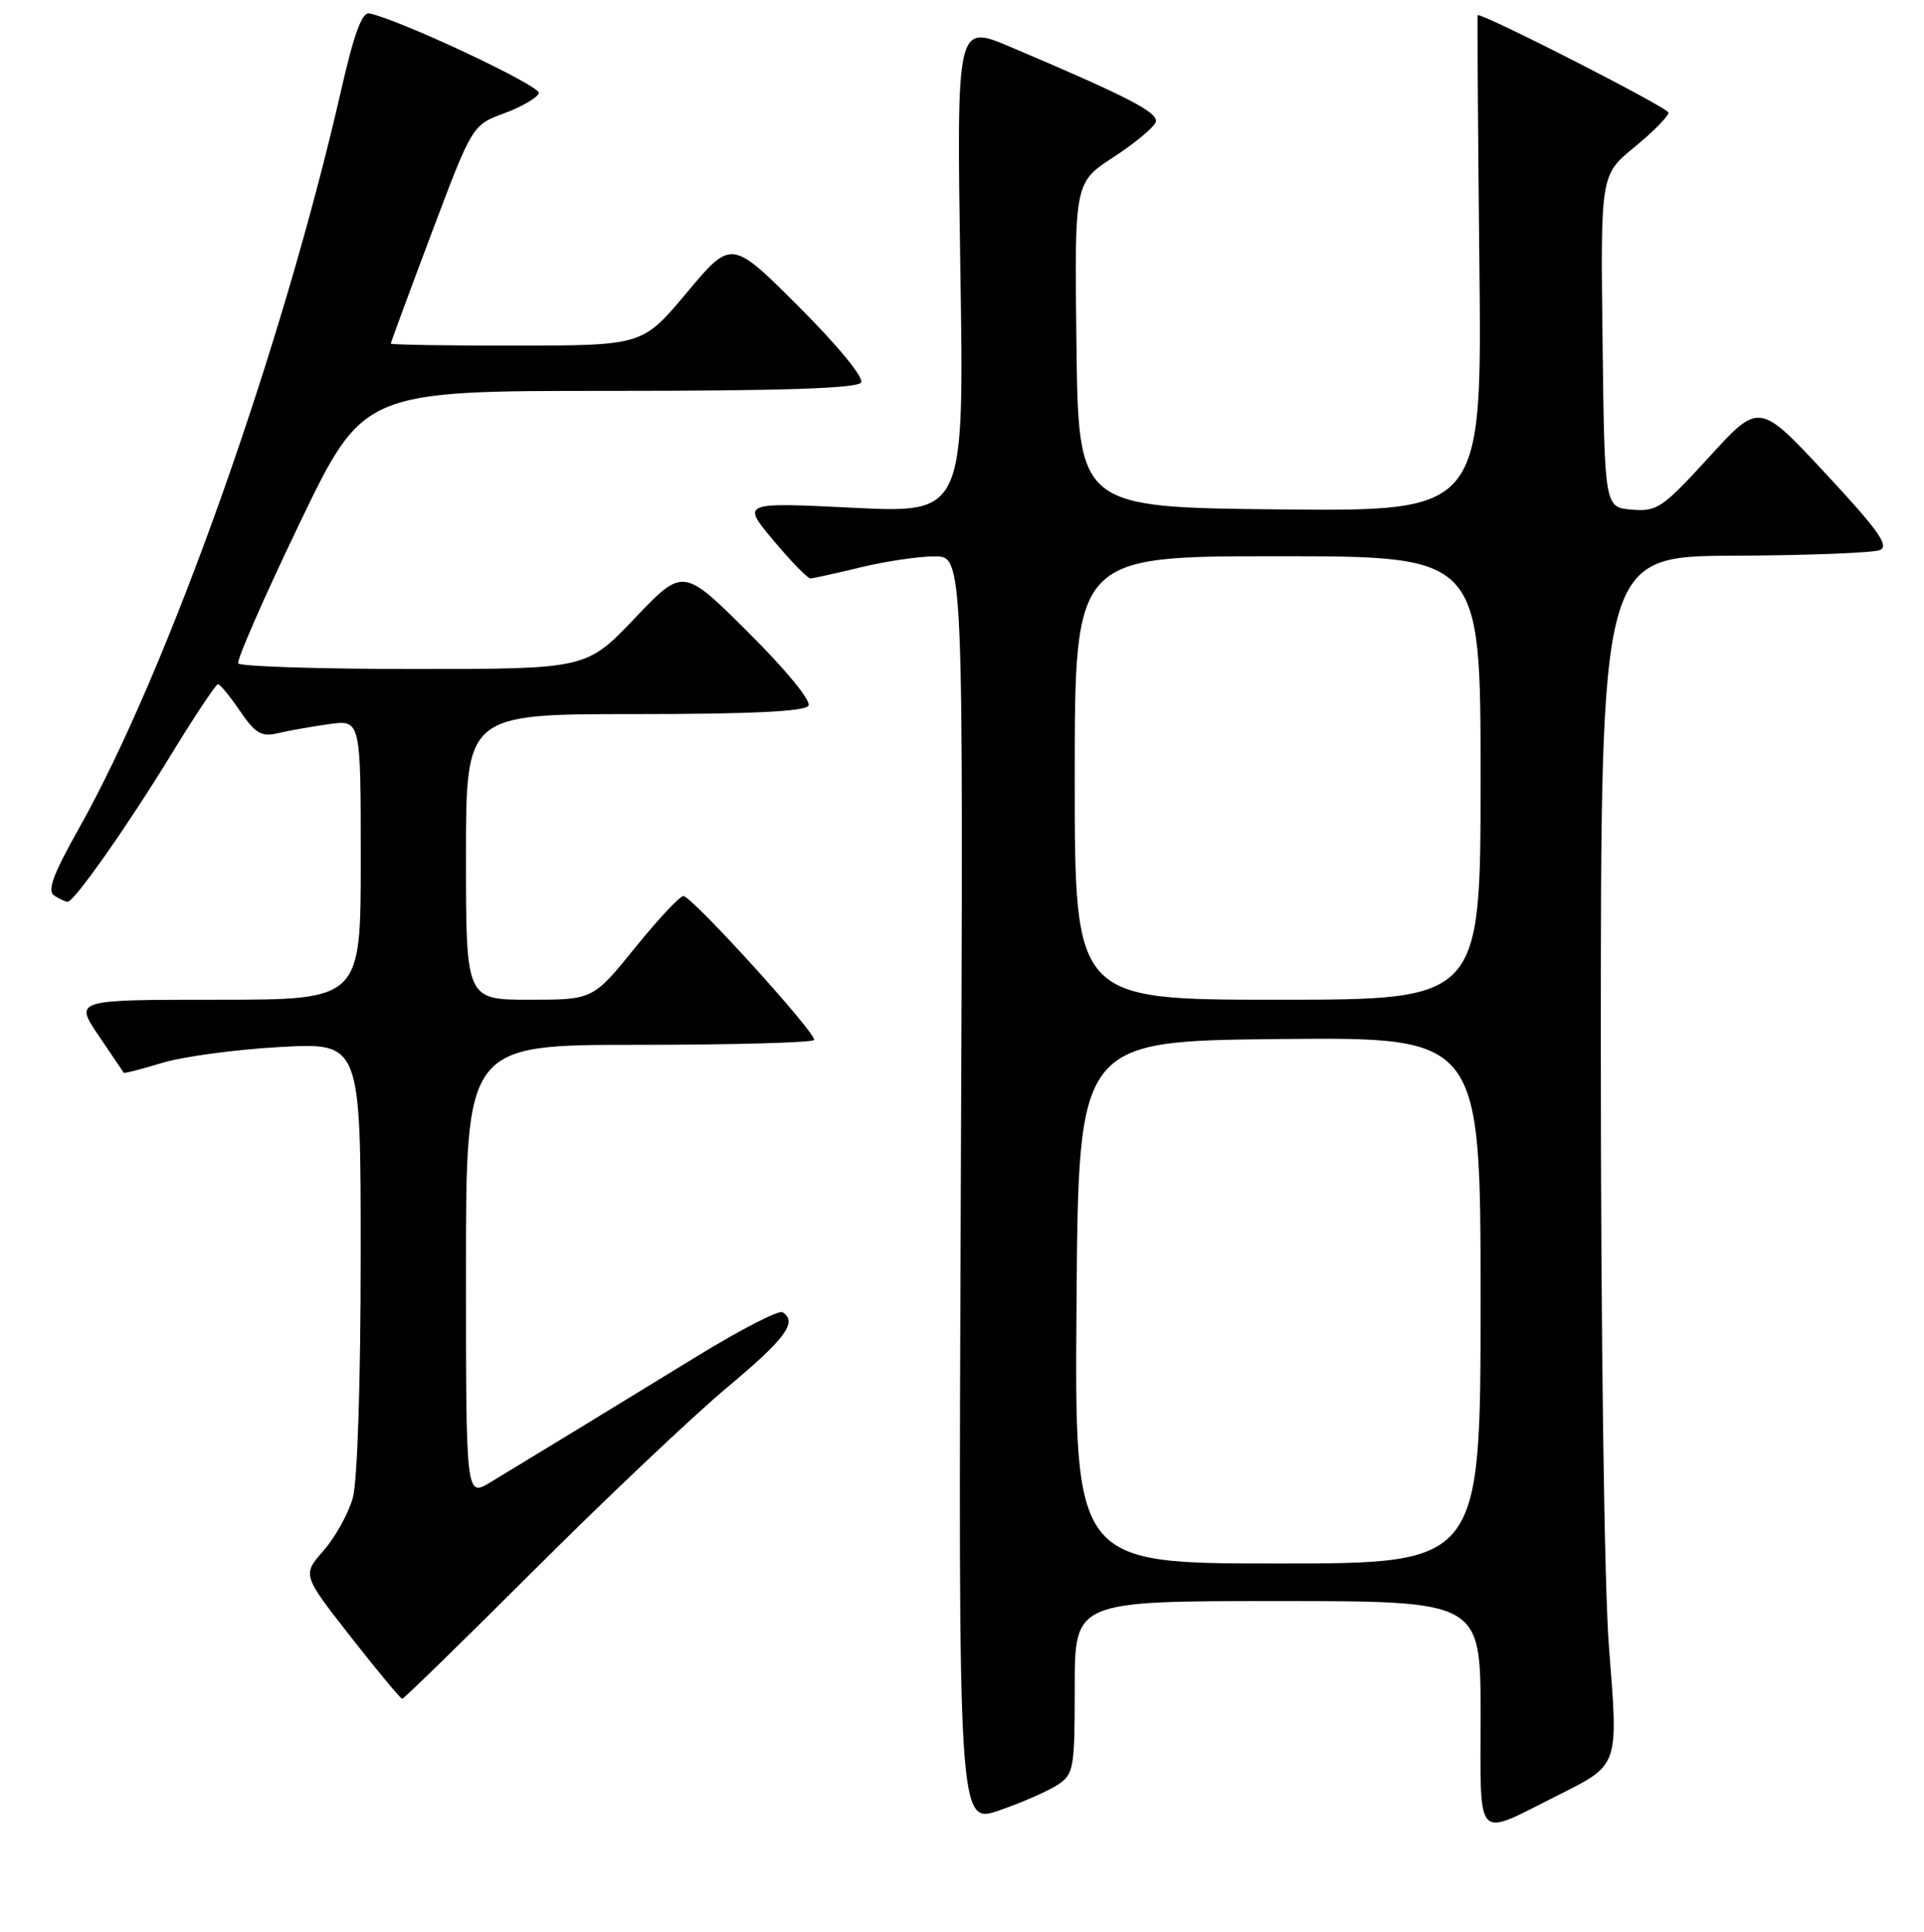 <?xml version="1.0" encoding="UTF-8" standalone="no"?>
<!DOCTYPE svg PUBLIC "-//W3C//DTD SVG 1.1//EN" "http://www.w3.org/Graphics/SVG/1.1/DTD/svg11.dtd" >
<svg xmlns="http://www.w3.org/2000/svg" xmlns:xlink="http://www.w3.org/1999/xlink" version="1.1" viewBox="0 0 256 257">
 <g >
 <path fill="currentColor"
d=" M 140.70 237.46 C 142.88 236.03 143.00 235.35 143.00 224.48 C 143.00 213.00 143.00 213.00 170.00 213.00 C 197.00 213.00 197.00 213.00 197.00 228.07 C 197.00 245.33 196.16 244.42 207.06 238.95 C 215.50 234.72 215.34 235.17 214.09 219.23 C 213.46 211.19 213.00 177.88 213.00 139.69 C 213.00 74.00 213.00 74.00 230.75 73.93 C 240.51 73.89 249.23 73.55 250.13 73.18 C 251.42 72.64 249.93 70.54 242.91 63.00 C 234.07 53.50 234.07 53.50 227.41 60.80 C 221.22 67.58 220.48 68.08 217.12 67.80 C 213.50 67.50 213.50 67.50 213.23 45.39 C 212.96 23.27 212.96 23.27 217.48 19.57 C 219.97 17.53 222.00 15.47 222.00 14.98 C 222.00 14.36 197.83 2.00 196.61 2.00 C 196.55 2.00 196.65 16.86 196.84 35.02 C 197.19 68.03 197.19 68.03 170.34 67.77 C 143.50 67.50 143.50 67.50 143.23 45.90 C 142.96 24.29 142.96 24.29 148.17 20.90 C 151.03 19.03 153.56 16.93 153.78 16.23 C 154.17 14.98 150.09 12.87 134.39 6.22 C 127.28 3.21 127.28 3.21 127.78 35.75 C 128.29 68.28 128.29 68.28 113.48 67.55 C 98.66 66.82 98.66 66.82 102.92 71.91 C 105.27 74.71 107.48 76.98 107.84 76.96 C 108.20 76.94 111.20 76.28 114.50 75.48 C 117.80 74.68 122.23 74.02 124.34 74.02 C 128.19 74.00 128.19 74.00 127.84 158.36 C 127.50 242.72 127.50 242.72 132.95 240.85 C 135.94 239.82 139.43 238.29 140.70 237.46 Z  M 71.21 208.74 C 80.72 199.25 92.21 188.38 96.75 184.58 C 104.54 178.07 106.18 175.85 104.11 174.57 C 103.62 174.27 98.56 176.87 92.86 180.36 C 80.91 187.68 69.92 194.38 65.25 197.20 C 62.00 199.16 62.00 199.16 62.00 169.08 C 62.00 139.00 62.00 139.00 84.83 139.00 C 97.39 139.00 107.96 138.71 108.31 138.36 C 108.88 137.78 92.72 119.92 90.98 119.21 C 90.60 119.06 87.73 122.09 84.60 125.96 C 78.91 133.00 78.91 133.00 70.46 133.00 C 62.00 133.00 62.00 133.00 62.00 114.00 C 62.00 95.00 62.00 95.00 84.44 95.00 C 99.85 95.00 107.10 94.65 107.57 93.89 C 107.97 93.25 104.57 89.11 99.58 84.14 C 90.89 75.50 90.89 75.50 84.46 82.25 C 78.02 89.00 78.02 89.00 55.07 89.00 C 42.45 89.00 31.93 88.66 31.70 88.25 C 31.47 87.84 35.11 79.51 39.80 69.75 C 48.33 52.00 48.33 52.00 81.11 52.00 C 104.11 52.00 114.09 51.67 114.57 50.89 C 114.97 50.24 111.46 45.97 106.29 40.80 C 97.32 31.84 97.32 31.84 91.41 38.90 C 85.50 45.96 85.50 45.96 68.75 45.98 C 59.54 45.99 52.00 45.87 52.00 45.71 C 52.00 45.55 54.44 38.94 57.42 31.03 C 62.84 16.64 62.84 16.64 67.09 15.07 C 69.42 14.21 71.50 13.00 71.70 12.39 C 72.01 11.46 53.28 2.65 49.14 1.78 C 48.18 1.58 47.11 4.49 45.45 11.75 C 37.60 46.20 22.38 89.10 10.51 110.19 C 7.04 116.37 6.24 118.54 7.22 119.15 C 7.92 119.60 8.72 119.97 9.00 119.97 C 9.88 119.97 17.01 109.82 22.85 100.26 C 25.96 95.18 28.73 91.02 29.00 91.02 C 29.27 91.01 30.60 92.62 31.93 94.59 C 33.97 97.57 34.79 98.06 36.93 97.55 C 38.35 97.21 41.41 96.67 43.75 96.34 C 48.00 95.74 48.00 95.74 48.00 114.37 C 48.00 133.00 48.00 133.00 28.95 133.00 C 9.90 133.00 9.90 133.00 13.11 137.75 C 14.88 140.36 16.38 142.60 16.46 142.71 C 16.53 142.83 18.82 142.24 21.55 141.41 C 24.27 140.57 31.34 139.62 37.25 139.29 C 48.00 138.70 48.00 138.70 47.99 167.10 C 47.99 183.83 47.56 197.05 46.94 199.28 C 46.36 201.35 44.61 204.51 43.05 206.29 C 40.22 209.52 40.22 209.52 46.67 217.76 C 50.22 222.29 53.30 226.00 53.52 226.00 C 53.74 226.00 61.70 218.23 71.21 208.74 Z  M 143.24 173.25 C 143.50 138.50 143.50 138.50 170.25 138.23 C 197.00 137.97 197.00 137.97 197.00 172.98 C 197.00 208.00 197.00 208.00 169.99 208.00 C 142.97 208.00 142.97 208.00 143.24 173.25 Z  M 143.00 103.50 C 143.00 74.00 143.00 74.00 170.00 74.00 C 197.00 74.00 197.00 74.00 197.00 103.50 C 197.00 133.00 197.00 133.00 170.00 133.00 C 143.00 133.00 143.00 133.00 143.00 103.50 Z "/>
</g>
</svg>